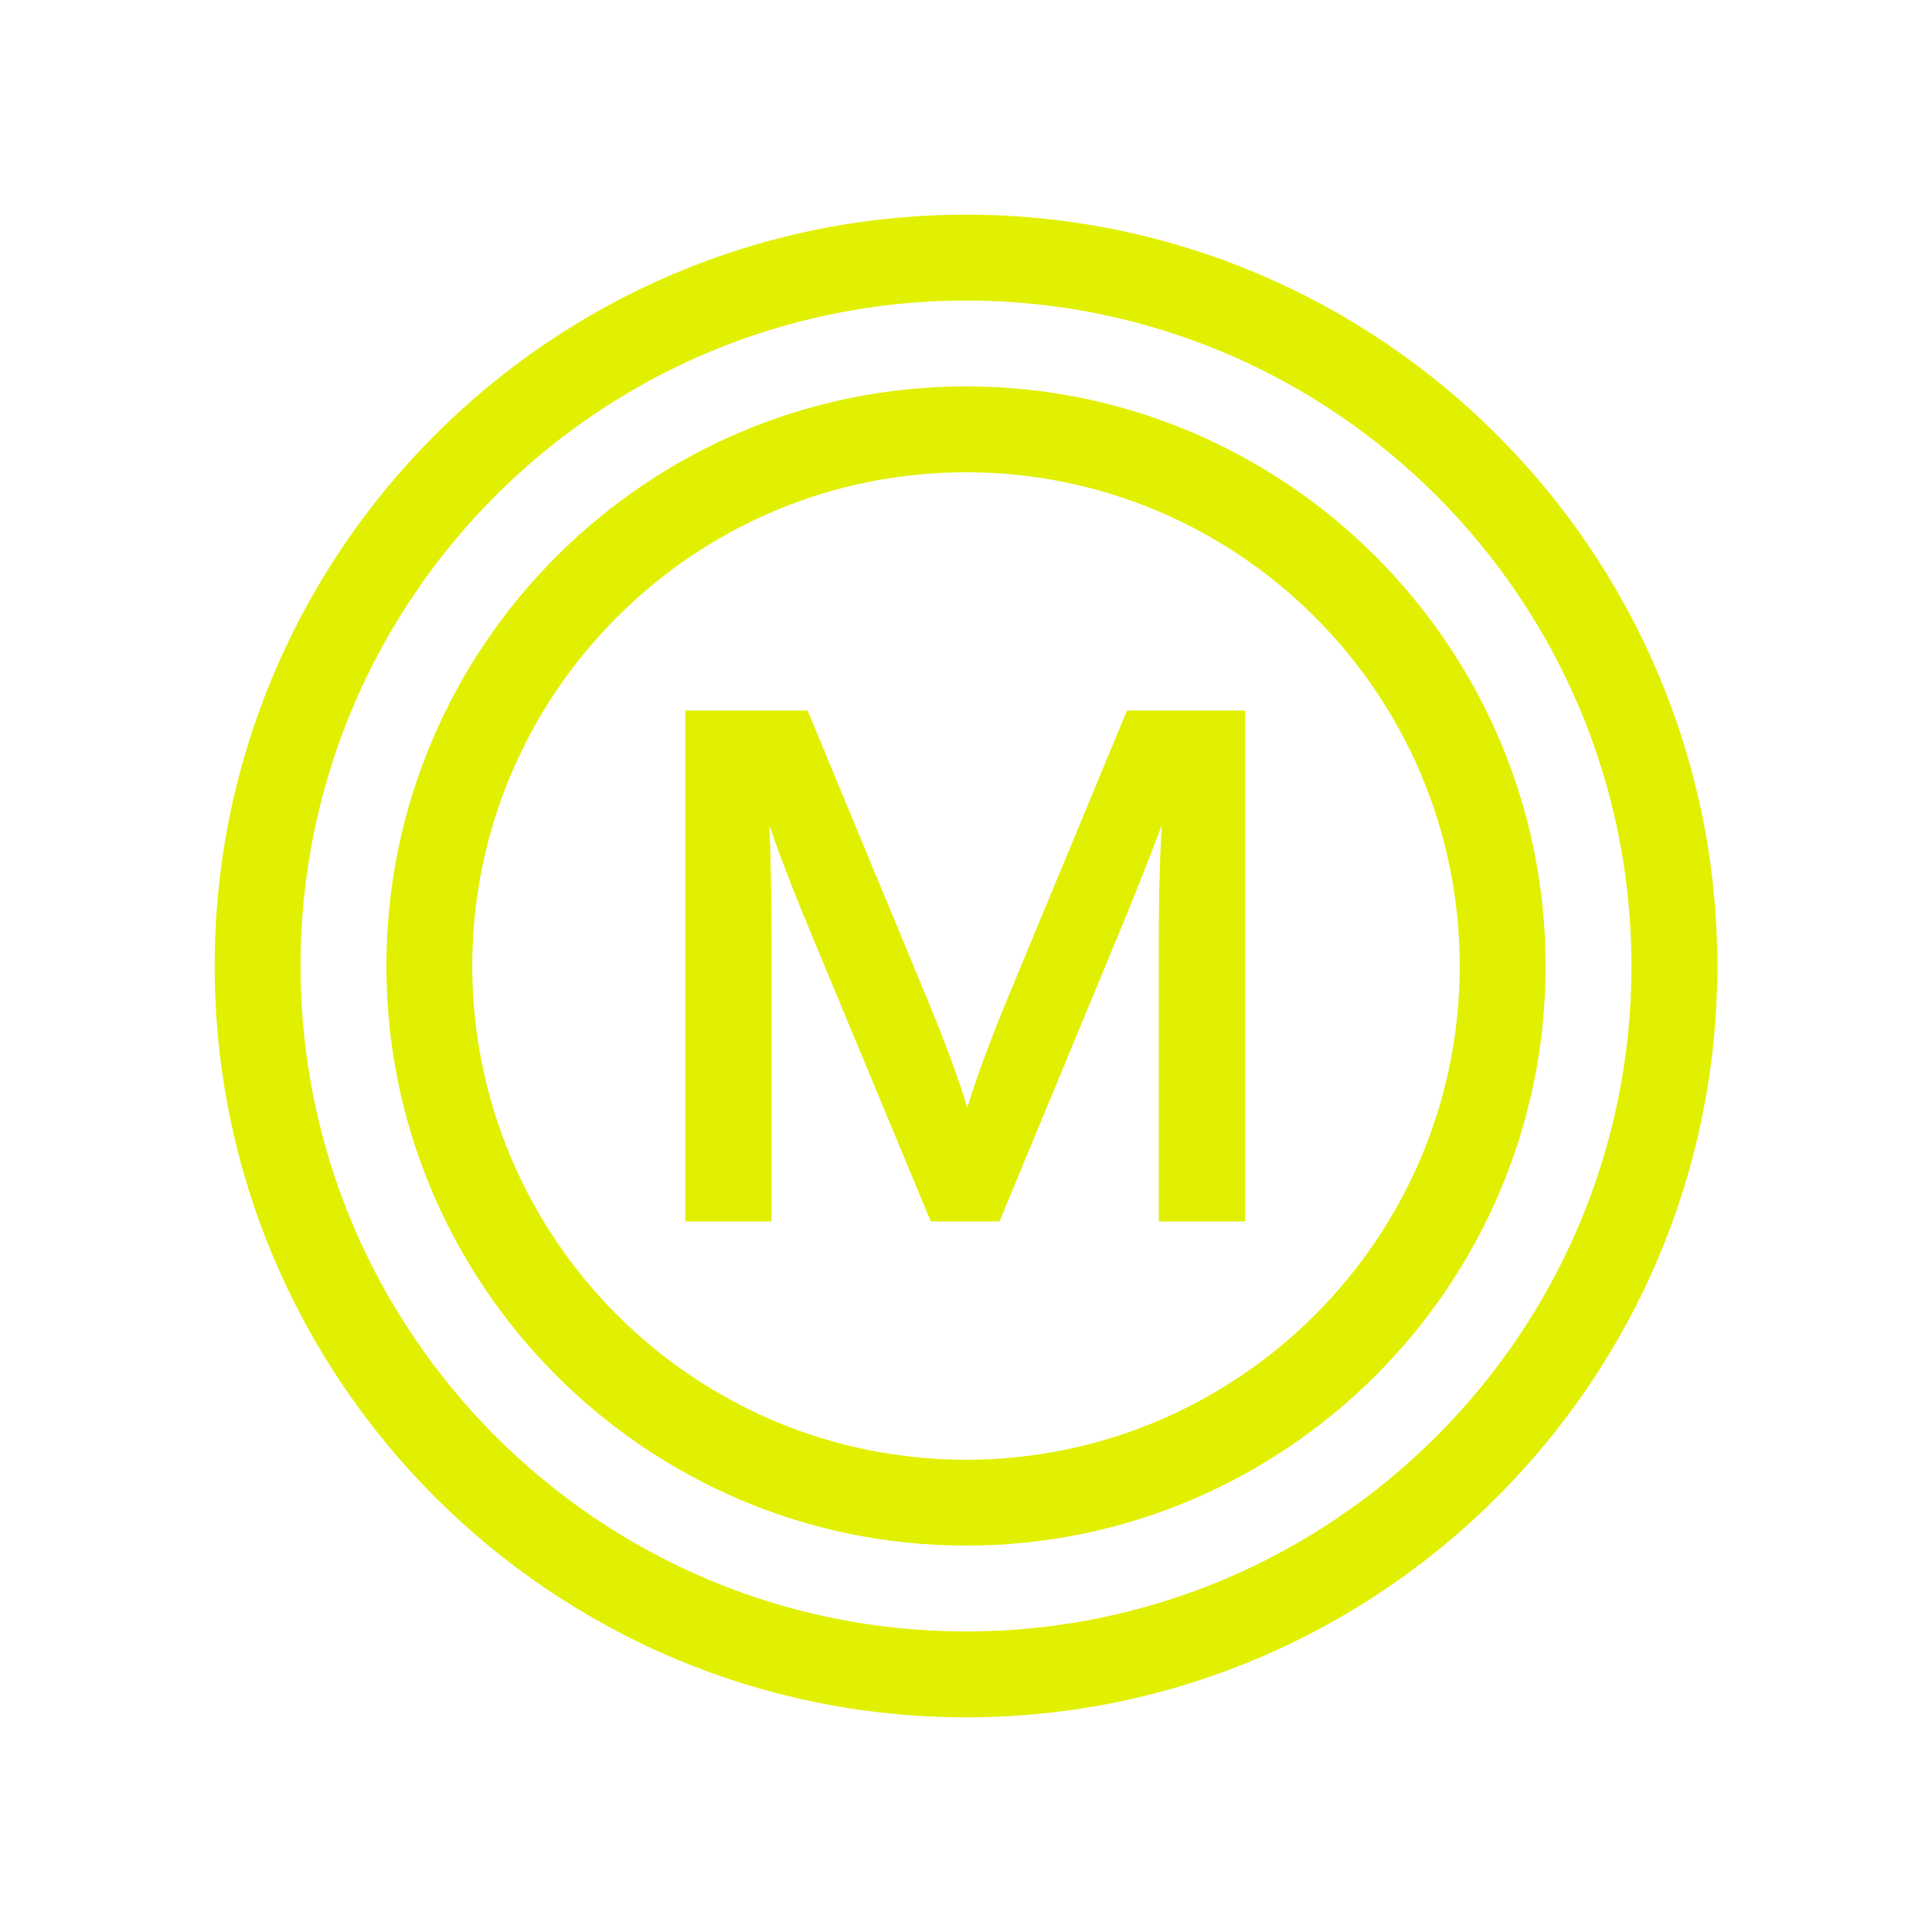 <svg xmlns="http://www.w3.org/2000/svg" xmlns:xlink="http://www.w3.org/1999/xlink" width="45" height="45" viewBox="0 0 45 45"><defs><style>.cls-1{stroke-width:0px}</style></defs><path fill="#e1f000" d="M22.5 40C12.85 40 5 32.15 5 22.5S12.85 5 22.5 5 40 12.85 40 22.5 32.15 40 22.5 40m0-33C13.95 7 7 13.95 7 22.5S13.95 38 22.5 38 38 31.05 38 22.5 31.05 7 22.5 7" class="cls-1"/><path fill="#e1f000" d="M22.5 36C15.06 36 9 29.94 9 22.5S15.06 9 22.5 9 36 15.06 36 22.5 29.94 36 22.5 36m0-25C16.16 11 11 16.16 11 22.5S16.16 34 22.5 34 34 28.84 34 22.5 28.84 11 22.5 11" class="cls-1"/><path fill="#e1f000" d="M15.99 16.55h2.82l2.8 6.75c.65 1.56.92 2.5.92 2.5s.27-.93.92-2.5l2.8-6.75H29v11.9h-2.01v-6.54c0-1.7.07-2.69.07-2.69s-.34.93-.99 2.5l-2.79 6.73h-1.6l-2.79-6.71c-.66-1.58-.97-2.52-.97-2.52s.05.99.05 2.7v6.53h-2.01v-11.9Z" class="cls-1"/></svg>